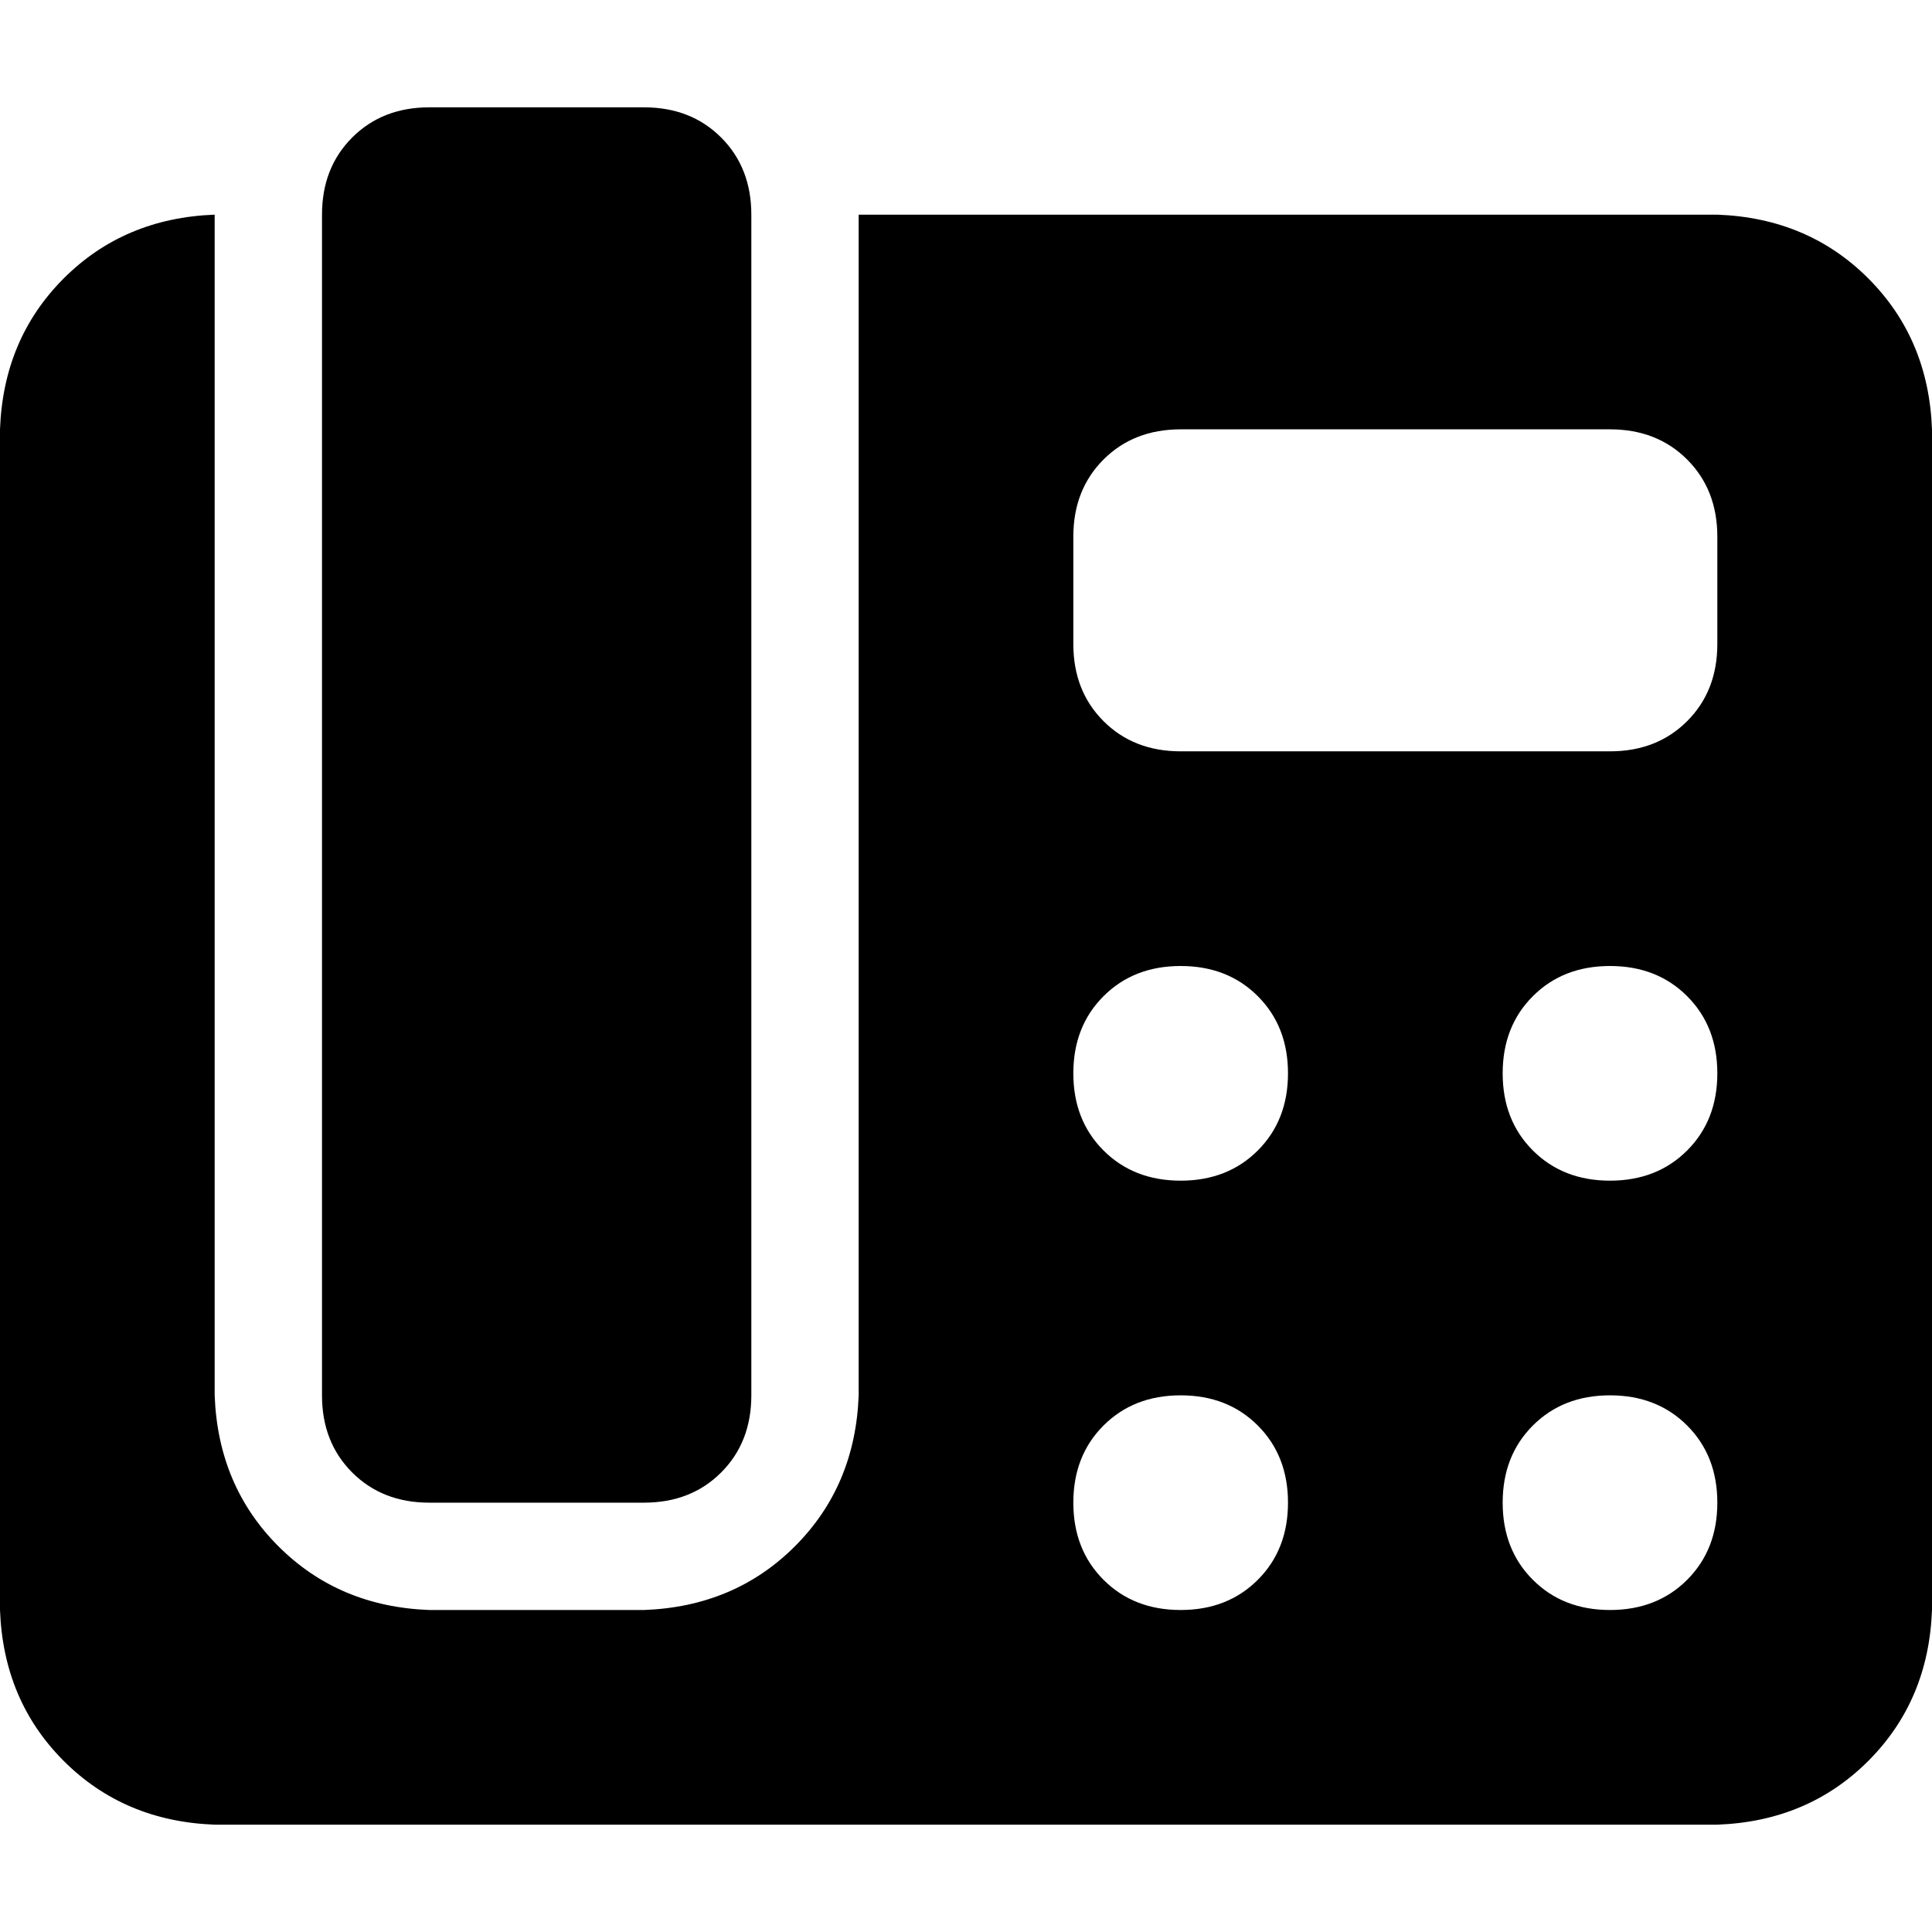 <svg xmlns="http://www.w3.org/2000/svg" viewBox="0 0 512 512">
  <path d="M 113.778 28.444 Q 101.333 28.444 93.333 36.444 L 93.333 36.444 Q 85.333 44.444 85.333 56.889 L 85.333 369.778 Q 85.333 382.222 93.333 390.222 Q 101.333 398.222 113.778 398.222 L 170.667 398.222 Q 183.111 398.222 191.111 390.222 Q 199.111 382.222 199.111 369.778 L 199.111 56.889 Q 199.111 44.444 191.111 36.444 Q 183.111 28.444 170.667 28.444 L 113.778 28.444 L 113.778 28.444 Z M 56.889 56.889 Q 32.889 57.778 16.889 73.778 L 16.889 73.778 Q 0.889 89.778 0 113.778 L 0 426.667 Q 0.889 450.667 16.889 466.667 Q 32.889 482.667 56.889 483.556 L 455.111 483.556 Q 479.111 482.667 495.111 466.667 Q 511.111 450.667 512 426.667 L 512 113.778 Q 511.111 89.778 495.111 73.778 Q 479.111 57.778 455.111 56.889 L 227.556 56.889 L 227.556 369.778 Q 226.667 393.778 210.667 409.778 Q 194.667 425.778 170.667 426.667 L 113.778 426.667 Q 89.778 425.778 73.778 409.778 Q 57.778 393.778 56.889 369.778 L 56.889 56.889 L 56.889 56.889 Z M 284.444 142.222 Q 284.444 129.778 292.444 121.778 L 292.444 121.778 Q 300.444 113.778 312.889 113.778 L 426.667 113.778 Q 439.111 113.778 447.111 121.778 Q 455.111 129.778 455.111 142.222 L 455.111 170.667 Q 455.111 183.111 447.111 191.111 Q 439.111 199.111 426.667 199.111 L 312.889 199.111 Q 300.444 199.111 292.444 191.111 Q 284.444 183.111 284.444 170.667 L 284.444 142.222 L 284.444 142.222 Z M 312.889 312.889 Q 300.444 312.889 292.444 304.889 L 292.444 304.889 Q 284.444 296.889 284.444 284.444 Q 284.444 272 292.444 264 Q 300.444 256 312.889 256 Q 325.333 256 333.333 264 Q 341.333 272 341.333 284.444 Q 341.333 296.889 333.333 304.889 Q 325.333 312.889 312.889 312.889 L 312.889 312.889 Z M 455.111 284.444 Q 455.111 296.889 447.111 304.889 L 447.111 304.889 Q 439.111 312.889 426.667 312.889 Q 414.222 312.889 406.222 304.889 Q 398.222 296.889 398.222 284.444 Q 398.222 272 406.222 264 Q 414.222 256 426.667 256 Q 439.111 256 447.111 264 Q 455.111 272 455.111 284.444 L 455.111 284.444 Z M 426.667 426.667 Q 414.222 426.667 406.222 418.667 L 406.222 418.667 Q 398.222 410.667 398.222 398.222 Q 398.222 385.778 406.222 377.778 Q 414.222 369.778 426.667 369.778 Q 439.111 369.778 447.111 377.778 Q 455.111 385.778 455.111 398.222 Q 455.111 410.667 447.111 418.667 Q 439.111 426.667 426.667 426.667 L 426.667 426.667 Z M 341.333 398.222 Q 341.333 410.667 333.333 418.667 L 333.333 418.667 Q 325.333 426.667 312.889 426.667 Q 300.444 426.667 292.444 418.667 Q 284.444 410.667 284.444 398.222 Q 284.444 385.778 292.444 377.778 Q 300.444 369.778 312.889 369.778 Q 325.333 369.778 333.333 377.778 Q 341.333 385.778 341.333 398.222 L 341.333 398.222 Z" />
</svg>